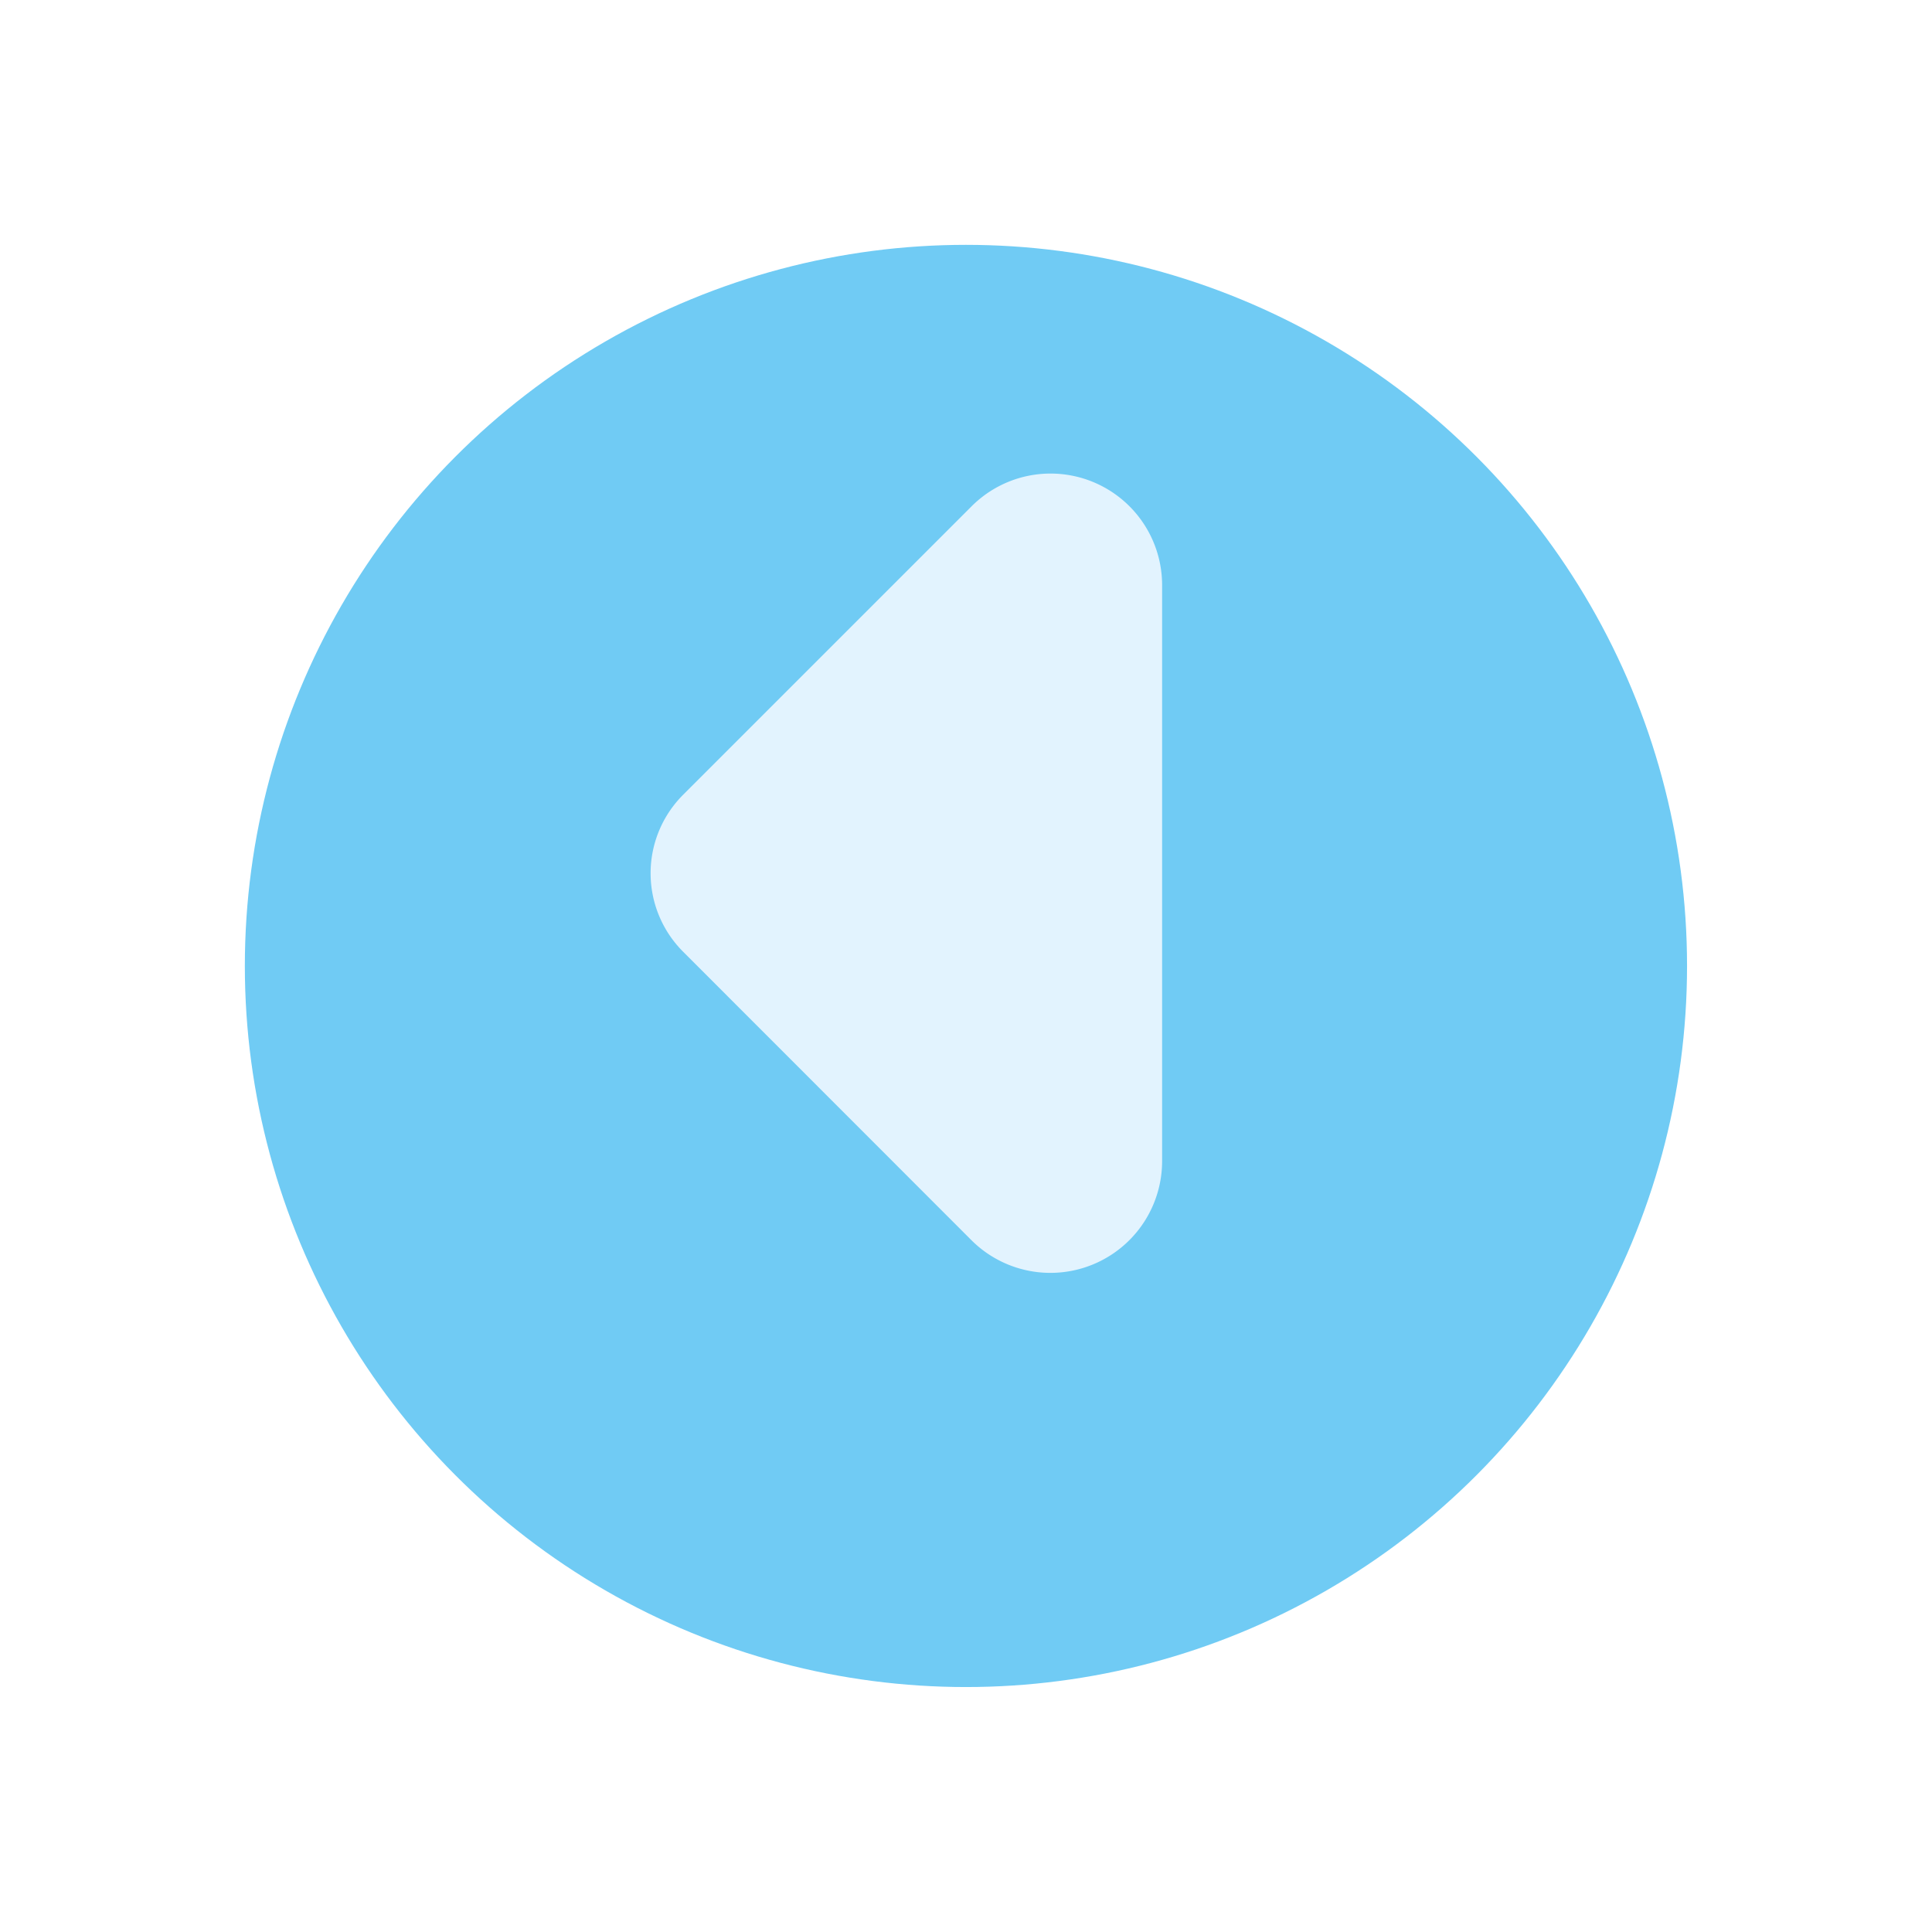 <svg xmlns="http://www.w3.org/2000/svg" xmlns:xlink="http://www.w3.org/1999/xlink" width="71" height="71" viewBox="0 0 71 71">
  <defs>
    <filter id="Ellipse_55" x="0" y="0" width="71" height="71" filterUnits="userSpaceOnUse">
      <feOffset dy="3" input="SourceAlpha"/>
      <feGaussianBlur stdDeviation="3" result="blur"/>
      <feFlood flood-opacity="0.161"/>
      <feComposite operator="in" in2="blur"/>
      <feComposite in="SourceGraphic"/>
    </filter>
  </defs>
  <g id="arrow_right" transform="translate(-111.852 -7738.852)">
    <g transform="matrix(1, 0, 0, 1, 111.85, 7738.85)" filter="url(#Ellipse_55)">
      <circle id="Ellipse_55-2" data-name="Ellipse 55" cx="26.5" cy="26.5" r="26.5" transform="translate(9 6)" fill="#70cbf4"/>
    </g>
    <g id="arrow-drop-down-round-24px" transform="translate(154.559 7756.243) rotate(90)">
      <path id="Pfad_20554" data-name="Pfad 20554" d="M1.214,7l10.6,10.6a4.077,4.077,0,0,0,5.773,0L28.193,7a4.106,4.106,0,0,0-2.907-7H4.08A4.1,4.1,0,0,0,1.214,7Z" fill="#e2f3fe"/>
    </g>
  </g>
</svg>
